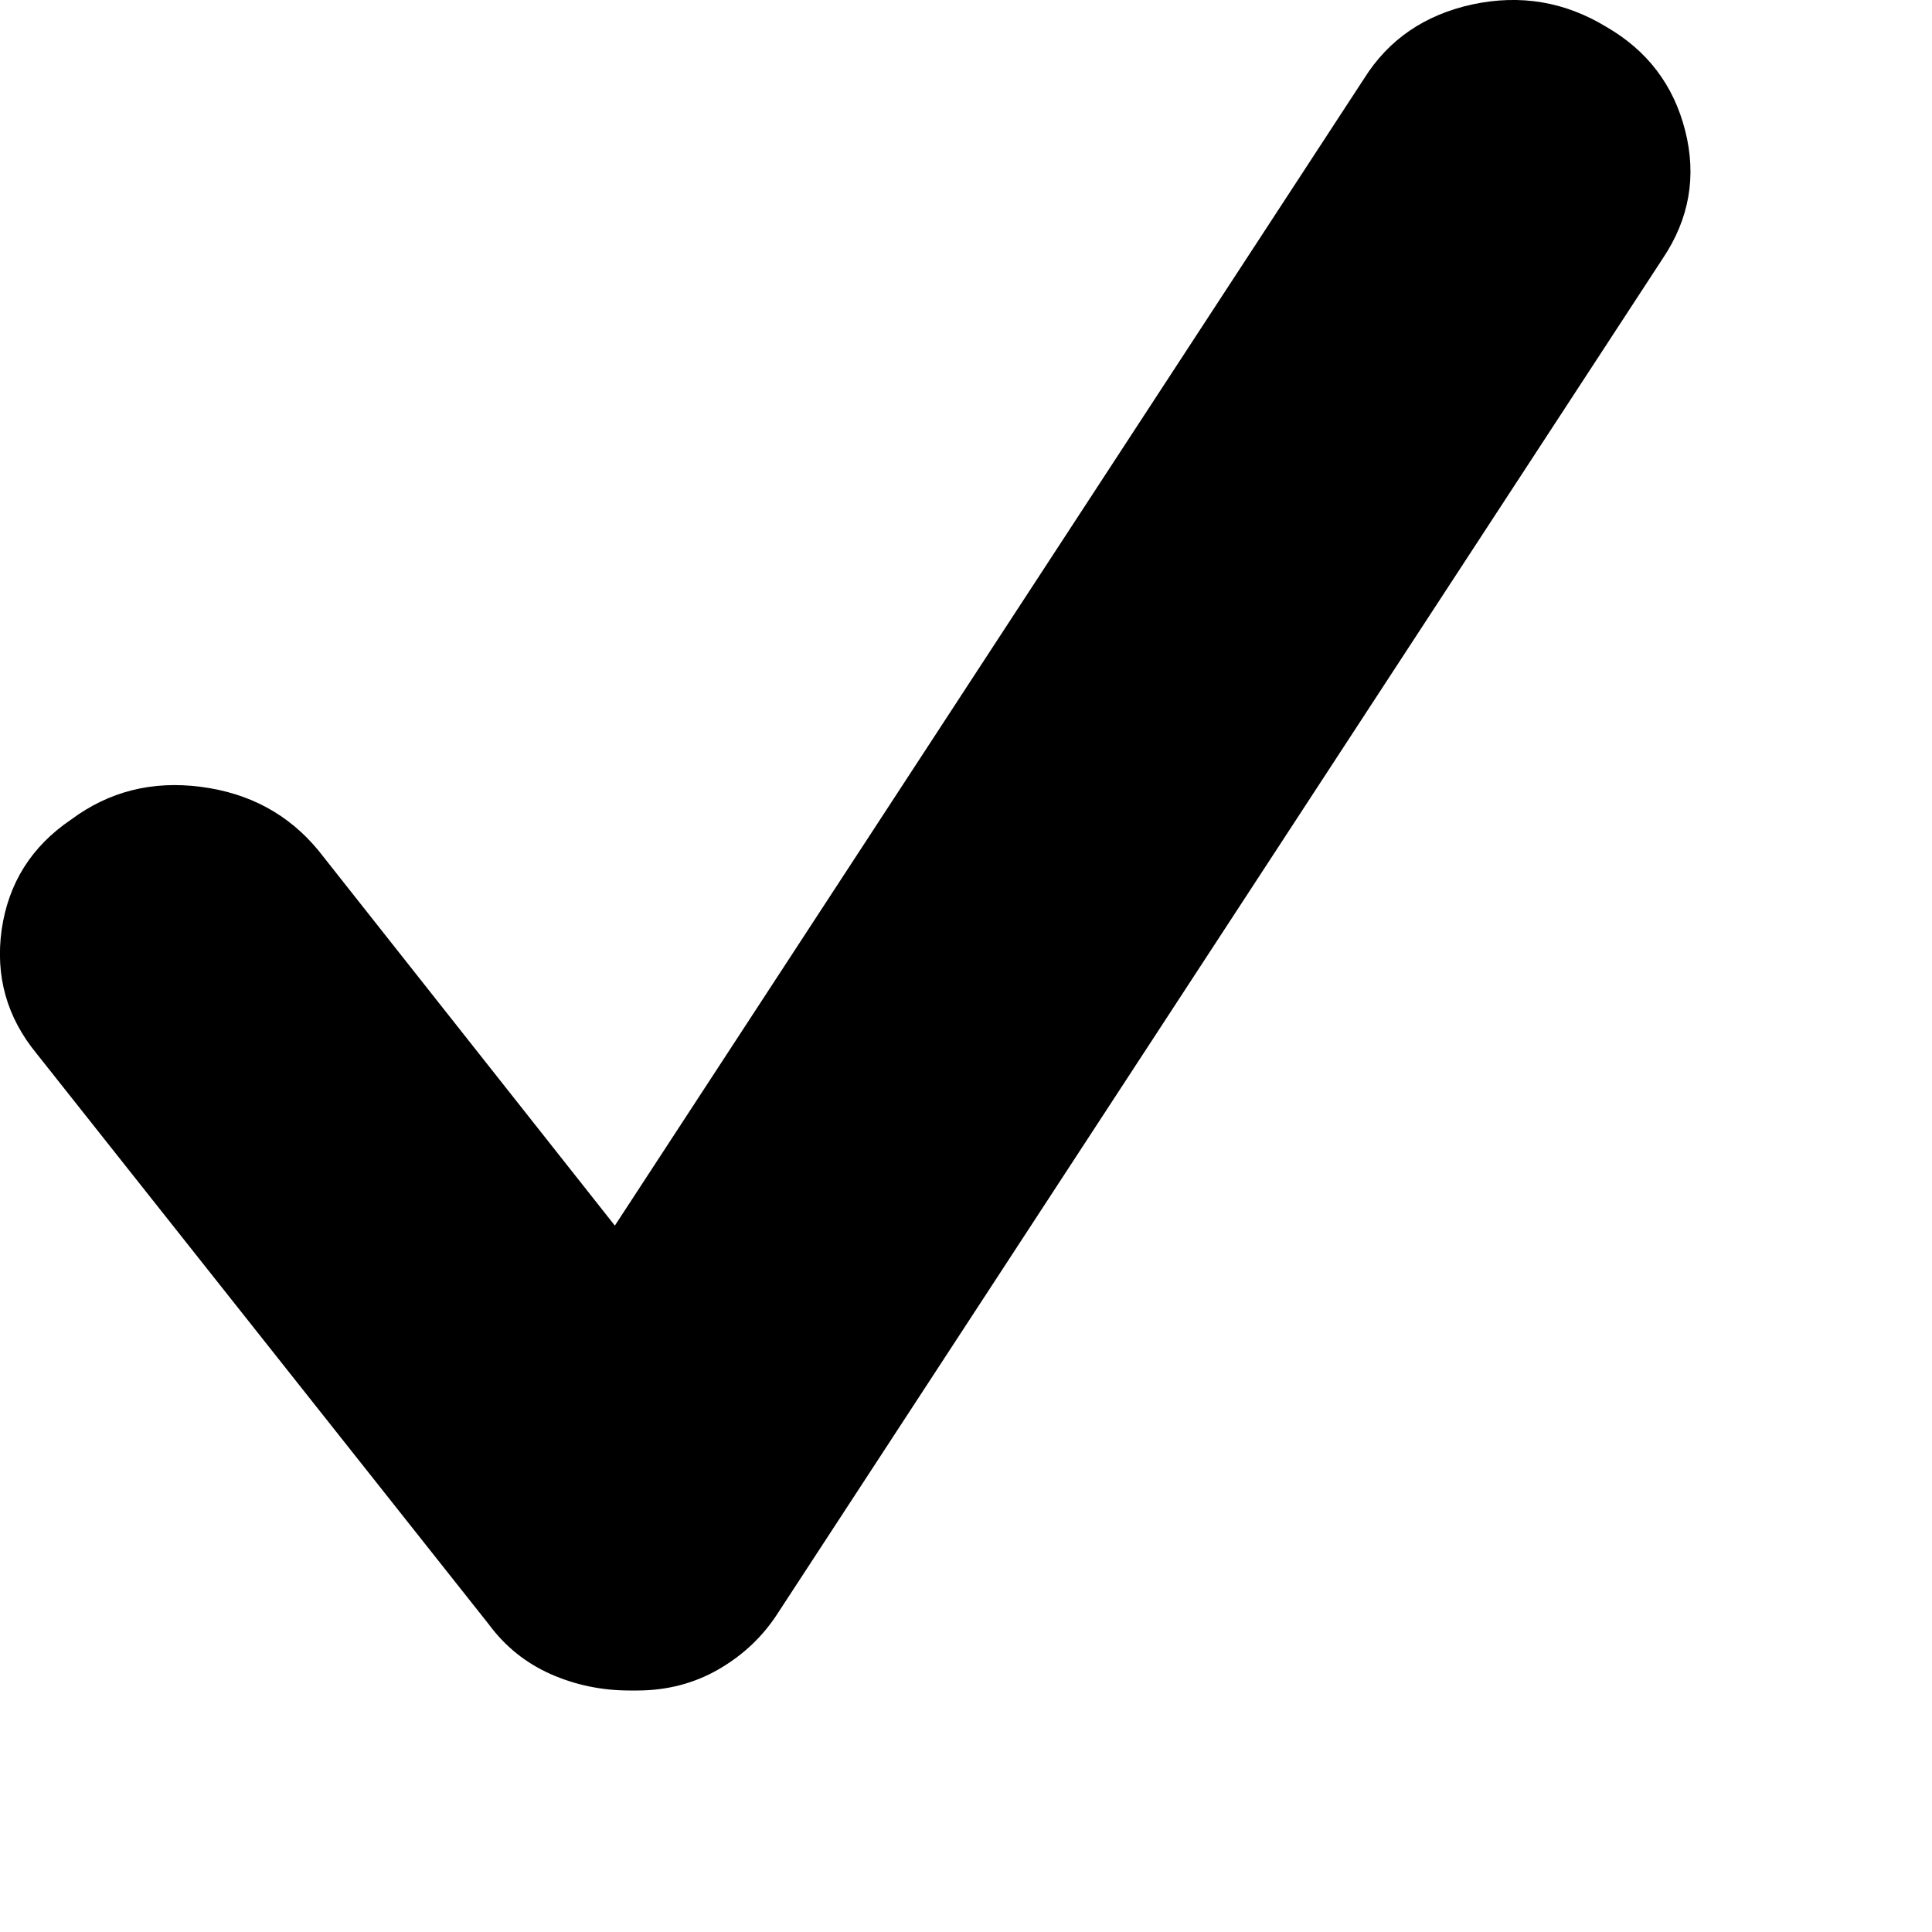 <?xml version="1.0" encoding="utf-8" ?>
<svg xmlns="http://www.w3.org/2000/svg" xmlns:xlink="http://www.w3.org/1999/xlink" width="20" height="20" viewBox="0 0 8 8">
    <defs>
        <clipPath id="clip_0">
            <rect x="-647" y="-621" width="1600" height="953" clip-rule="evenodd"/>
        </clipPath>
    </defs>
    <g clip-path="url(#clip_0)">
        <path fill="currentColor" stroke="none" d="M2.607 7C2.491 7 2.382 6.977 2.28 6.932C2.177 6.886 2.092 6.818 2.024 6.726L0.151 4.362C0.028 4.212 -0.02 4.041 0.007 3.849C0.035 3.657 0.13 3.505 0.294 3.394C0.451 3.277 0.63 3.232 0.831 3.258C1.033 3.284 1.195 3.372 1.318 3.521L2.546 5.075L5.648 0.326C5.75 0.163 5.9 0.061 6.098 0.018C6.296 -0.024 6.48 0.007 6.651 0.111C6.821 0.209 6.93 0.352 6.978 0.541C7.026 0.73 6.995 0.906 6.886 1.069L3.222 6.678C3.16 6.775 3.078 6.853 2.976 6.912C2.874 6.971 2.761 7 2.638 7C2.631 7 2.624 7 2.618 7C2.611 7 2.607 7 2.607 7Z"/>
    </g>
</svg>
